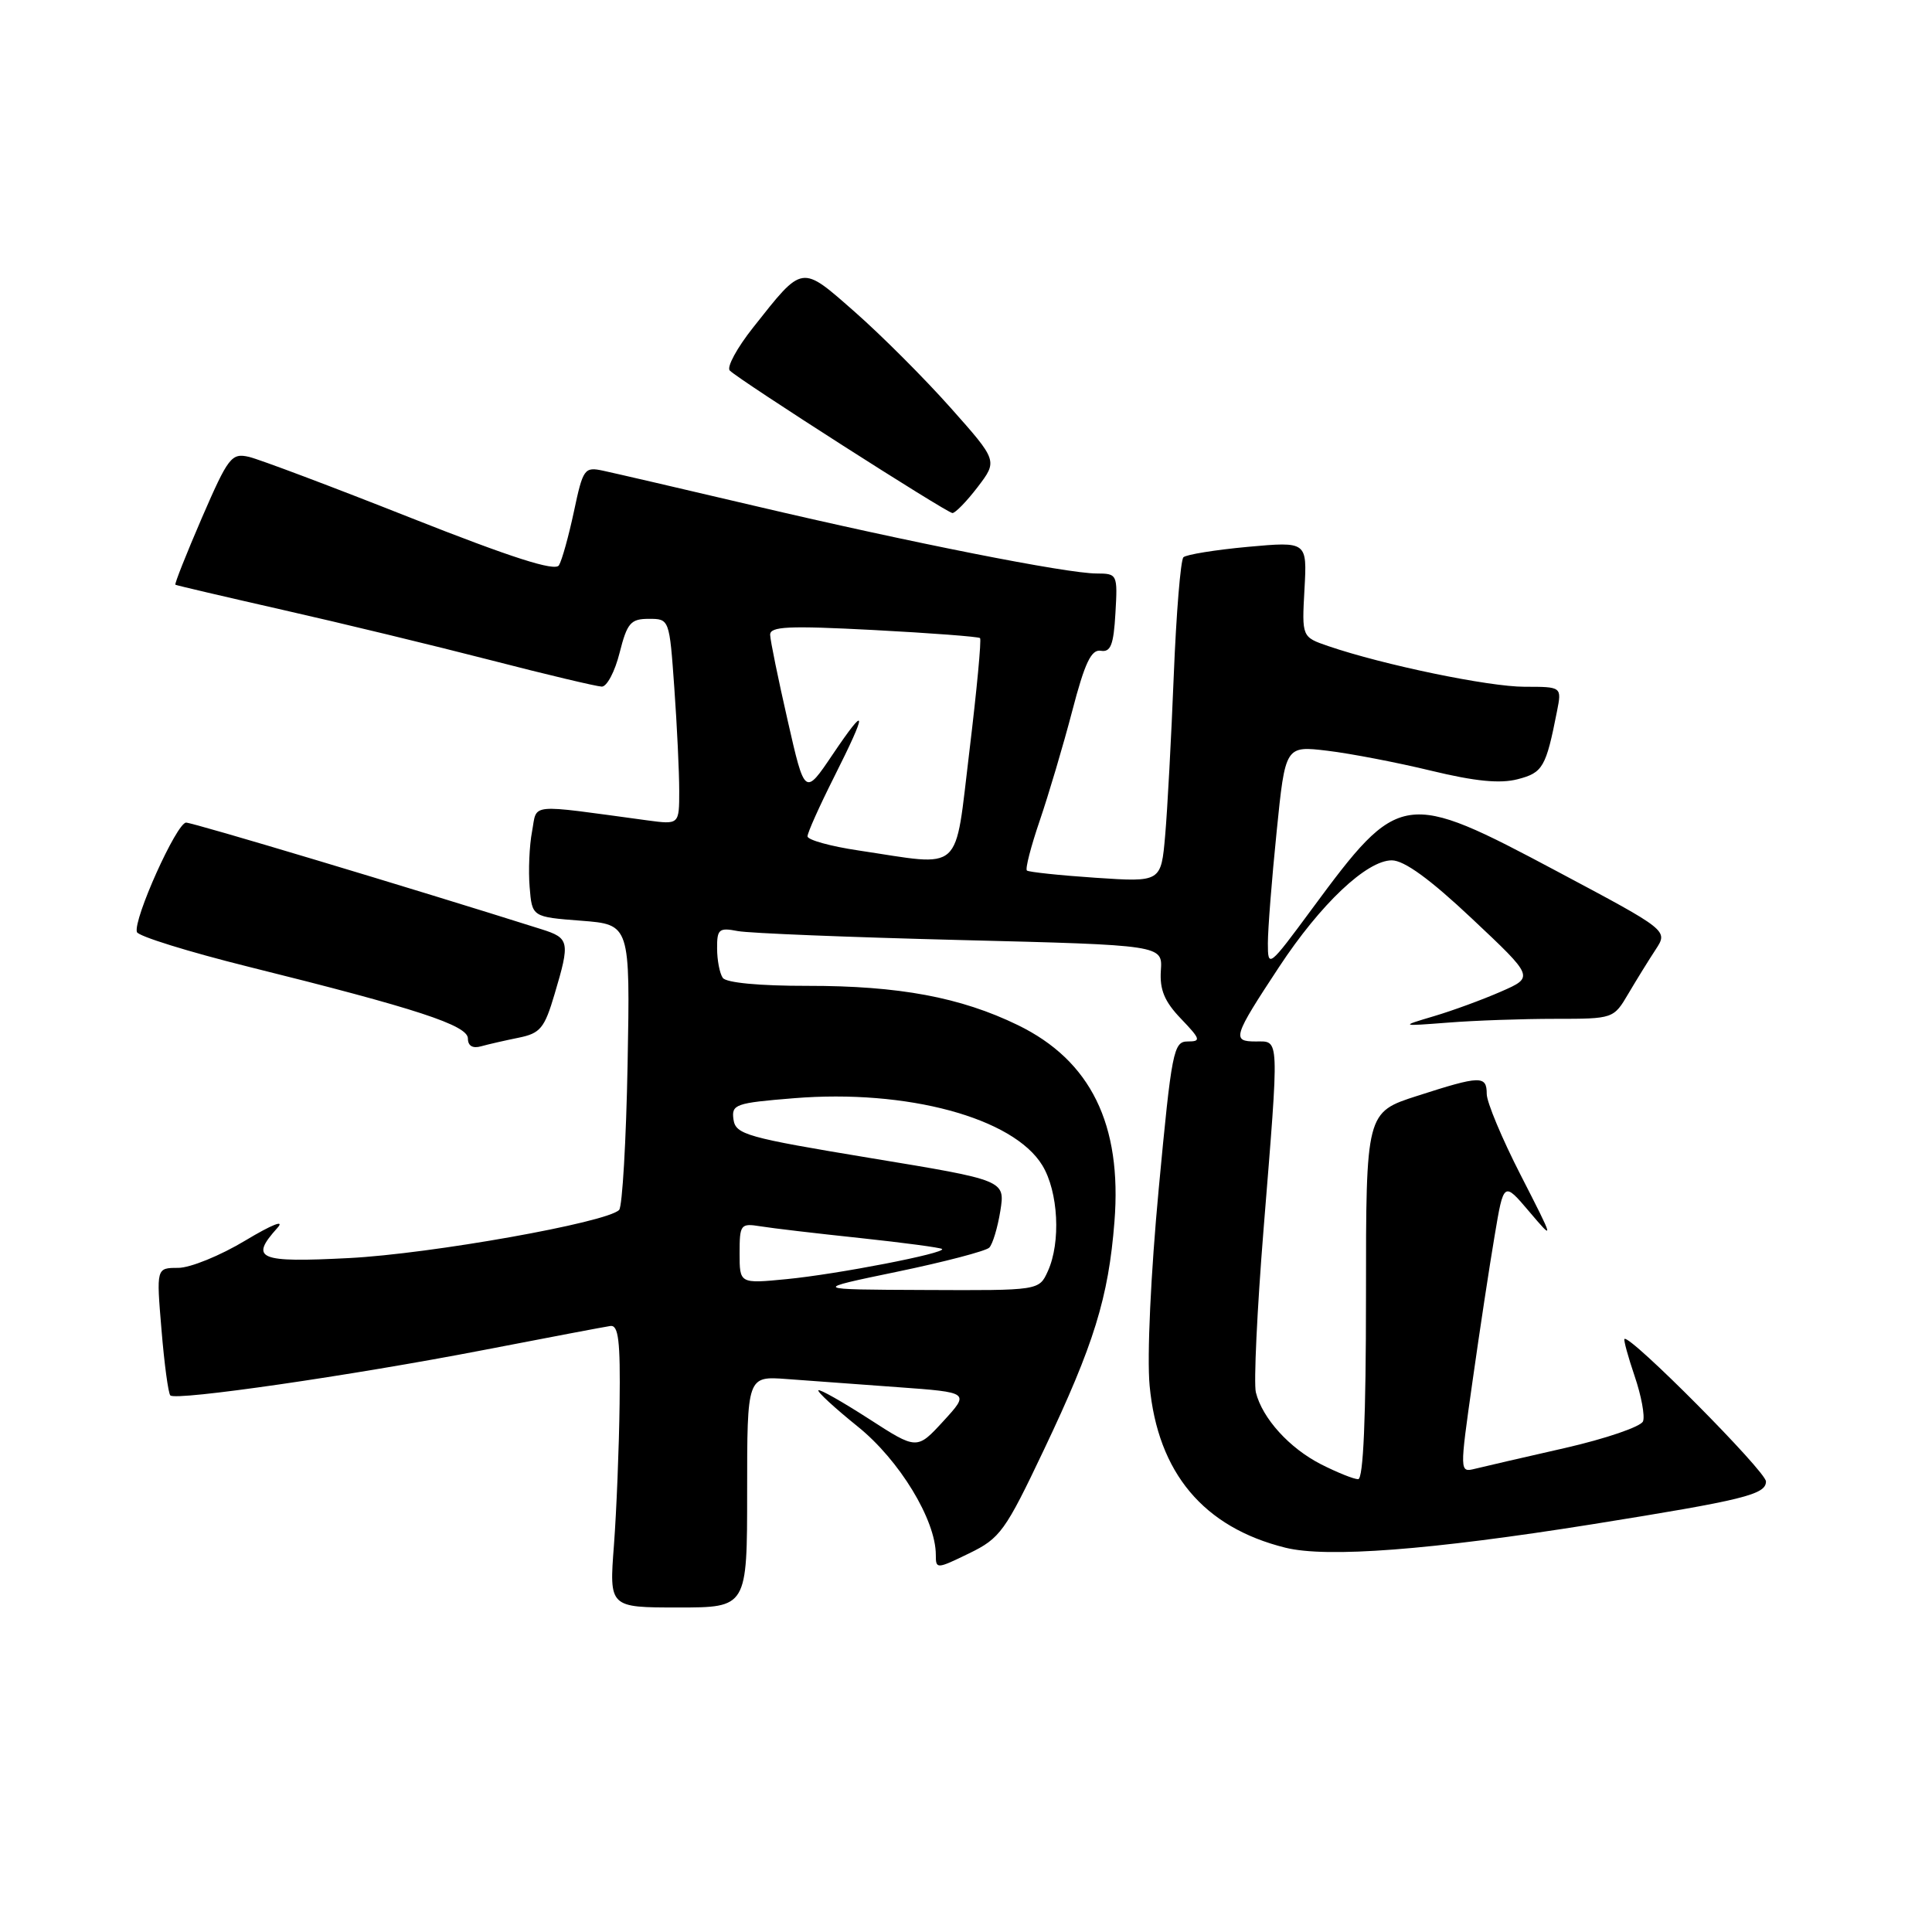 <?xml version="1.0" encoding="UTF-8" standalone="no"?>
<!DOCTYPE svg PUBLIC "-//W3C//DTD SVG 1.1//EN" "http://www.w3.org/Graphics/SVG/1.1/DTD/svg11.dtd" >
<svg xmlns="http://www.w3.org/2000/svg" xmlns:xlink="http://www.w3.org/1999/xlink" version="1.1" viewBox="0 0 256 256">
 <g >
 <path fill="currentColor"
d=" M 99.00 197.67 C 99.00 182.34 99.00 182.34 104.25 182.73 C 107.14 182.95 113.77 183.43 119.00 183.81 C 128.49 184.50 128.49 184.50 125.00 188.31 C 121.50 192.12 121.50 192.12 115.14 188.01 C 111.63 185.75 108.62 184.04 108.44 184.22 C 108.26 184.41 110.61 186.57 113.66 189.03 C 119.18 193.47 124.00 201.40 124.00 206.02 C 124.00 207.93 124.09 207.93 128.41 205.83 C 132.53 203.83 133.20 202.90 138.33 192.09 C 144.96 178.14 146.88 171.94 147.67 161.88 C 148.69 149.00 144.53 140.53 134.87 135.83 C 127.28 132.14 119.12 130.62 107.00 130.63 C 100.63 130.64 96.21 130.22 95.77 129.57 C 95.36 128.98 95.02 127.23 95.02 125.67 C 95.00 123.12 95.27 122.89 97.75 123.37 C 99.26 123.66 112.55 124.19 127.27 124.56 C 154.05 125.23 154.05 125.23 153.82 128.60 C 153.65 131.14 154.30 132.71 156.48 134.98 C 159.09 137.71 159.18 138.00 157.37 138.00 C 155.50 138.00 155.25 139.27 153.54 157.49 C 152.48 168.80 151.97 179.75 152.33 183.60 C 153.41 195.15 159.47 202.39 170.33 205.08 C 175.82 206.44 189.55 205.39 211.00 201.97 C 231.05 198.76 234.00 198.04 234.00 196.30 C 234.00 194.97 215.93 176.77 215.25 177.42 C 215.12 177.55 215.72 179.77 216.60 182.35 C 217.48 184.93 217.98 187.62 217.71 188.33 C 217.43 189.04 212.78 190.63 207.36 191.87 C 201.93 193.10 196.58 194.34 195.45 194.62 C 193.40 195.12 193.40 195.12 195.12 183.00 C 196.06 176.34 197.38 167.66 198.05 163.72 C 199.25 156.56 199.25 156.56 202.62 160.53 C 205.98 164.49 205.98 164.47 201.50 155.71 C 199.02 150.87 197.00 146.04 197.00 144.96 C 197.00 142.48 196.17 142.51 187.82 145.20 C 181.00 147.39 181.00 147.39 181.00 171.70 C 181.00 187.85 180.65 196.00 179.96 196.00 C 179.39 196.00 177.18 195.11 175.05 194.03 C 170.85 191.89 167.27 187.94 166.41 184.50 C 166.11 183.31 166.57 173.57 167.43 162.87 C 169.52 136.93 169.57 138.00 166.39 138.00 C 163.19 138.00 163.39 137.38 169.49 128.12 C 174.98 119.78 181.10 114.00 184.42 114.00 C 186.06 114.00 189.49 116.49 195.05 121.73 C 203.28 129.47 203.28 129.47 198.89 131.39 C 196.47 132.45 192.47 133.92 190.00 134.65 C 185.50 135.99 185.50 135.99 191.90 135.50 C 195.41 135.22 201.78 135.00 206.05 135.00 C 213.78 135.00 213.81 134.99 215.77 131.66 C 216.85 129.83 218.48 127.19 219.39 125.81 C 221.04 123.29 221.04 123.29 206.38 115.49 C 186.02 104.65 185.44 104.73 173.85 120.43 C 168.11 128.21 168.00 128.29 168.00 124.99 C 168.00 123.13 168.52 116.49 169.16 110.21 C 170.31 98.81 170.31 98.81 175.91 99.48 C 178.98 99.85 185.17 101.04 189.66 102.13 C 195.45 103.53 198.77 103.86 201.10 103.25 C 204.44 102.39 204.85 101.67 206.31 94.25 C 206.95 91.00 206.95 91.00 202.01 91.00 C 197.27 91.00 183.31 88.11 176.00 85.61 C 172.50 84.41 172.50 84.41 172.85 78.08 C 173.20 71.75 173.20 71.75 165.35 72.46 C 161.03 72.86 157.19 73.48 156.81 73.84 C 156.44 74.20 155.86 81.25 155.53 89.50 C 155.20 97.75 154.69 107.29 154.39 110.70 C 153.85 116.89 153.85 116.89 145.18 116.31 C 140.40 115.99 136.31 115.55 136.07 115.35 C 135.83 115.14 136.60 112.17 137.77 108.74 C 138.94 105.31 140.88 98.78 142.07 94.23 C 143.74 87.82 144.60 86.02 145.86 86.23 C 147.17 86.45 147.56 85.46 147.80 81.25 C 148.10 76.09 148.05 76.00 145.30 75.99 C 141.37 75.99 120.66 71.89 100.00 67.03 C 90.38 64.77 81.33 62.67 79.91 62.37 C 77.44 61.84 77.25 62.10 76.05 67.77 C 75.35 71.05 74.46 74.26 74.06 74.91 C 73.54 75.74 67.82 73.91 54.41 68.61 C 44.01 64.49 34.38 60.87 33.00 60.54 C 30.67 60.00 30.25 60.55 26.74 68.64 C 24.68 73.42 23.10 77.39 23.24 77.48 C 23.38 77.57 29.80 79.07 37.50 80.82 C 45.20 82.56 57.58 85.56 65.00 87.47 C 72.42 89.39 79.06 90.96 79.74 90.98 C 80.42 90.99 81.48 88.98 82.10 86.50 C 83.10 82.54 83.57 82.00 85.97 82.00 C 88.70 82.00 88.70 82.01 89.35 91.15 C 89.71 96.19 90.00 102.32 90.00 104.79 C 90.00 109.27 90.00 109.27 85.75 108.70 C 69.72 106.53 71.21 106.38 70.50 110.17 C 70.14 112.05 70.00 115.37 70.18 117.54 C 70.50 121.50 70.50 121.50 77.00 122.00 C 83.50 122.50 83.50 122.50 83.16 141.00 C 82.97 151.18 82.46 159.87 82.04 160.32 C 80.47 161.98 57.13 166.14 46.25 166.70 C 34.22 167.32 33.05 166.82 36.75 162.71 C 37.79 161.56 36.07 162.24 32.50 164.38 C 29.20 166.37 25.20 168.00 23.61 168.00 C 20.71 168.00 20.71 168.00 21.40 176.21 C 21.77 180.72 22.30 184.63 22.57 184.90 C 23.31 185.64 46.56 182.27 64.00 178.90 C 72.53 177.25 80.11 175.81 80.87 175.70 C 81.95 175.54 82.21 177.64 82.10 186.00 C 82.03 191.78 81.69 200.21 81.35 204.75 C 80.72 213.00 80.72 213.00 89.86 213.00 C 99.00 213.00 99.00 213.00 99.00 197.67 Z  M 68.73 137.50 C 71.59 136.92 72.15 136.25 73.48 131.74 C 75.56 124.77 75.46 124.30 71.75 123.13 C 54.32 117.62 25.58 109.00 24.66 109.00 C 23.41 109.01 17.63 121.85 18.14 123.50 C 18.31 124.05 24.98 126.12 32.97 128.11 C 55.22 133.64 62.00 135.86 62.00 137.61 C 62.00 138.58 62.63 138.96 63.75 138.64 C 64.71 138.37 66.96 137.86 68.73 137.50 Z  M 129.55 64.53 C 132.20 61.05 132.20 61.05 125.93 54.00 C 122.48 50.12 116.80 44.44 113.31 41.37 C 106.09 35.03 106.46 34.97 99.79 43.40 C 97.65 46.10 96.26 48.66 96.70 49.10 C 98.00 50.40 125.44 67.95 126.20 67.98 C 126.58 67.99 128.09 66.44 129.55 64.53 Z  M 118.88 168.51 C 125.14 167.21 130.63 165.77 131.08 165.32 C 131.53 164.87 132.19 162.68 132.55 160.45 C 133.19 156.39 133.19 156.39 115.35 153.45 C 98.92 150.73 97.48 150.33 97.19 148.34 C 96.91 146.33 97.43 146.15 105.19 145.52 C 120.17 144.30 134.27 148.11 138.11 154.41 C 140.24 157.90 140.59 164.62 138.84 168.45 C 137.68 171.00 137.68 171.00 122.59 170.93 C 107.50 170.87 107.50 170.87 118.88 168.51 Z  M 98.00 166.07 C 98.00 162.24 98.13 162.07 100.75 162.49 C 102.26 162.74 108.22 163.44 114.00 164.05 C 119.78 164.67 124.65 165.32 124.83 165.50 C 125.38 166.04 110.96 168.84 104.25 169.49 C 98.00 170.10 98.00 170.10 98.00 166.07 Z  M 113.75 112.69 C 110.04 112.14 107.00 111.29 107.00 110.82 C 107.00 110.34 108.58 106.82 110.50 103.00 C 114.99 94.08 114.94 93.14 110.32 99.99 C 106.64 105.45 106.64 105.45 104.37 95.47 C 103.12 89.99 102.07 84.88 102.05 84.13 C 102.01 83.00 104.41 82.89 115.75 83.48 C 123.31 83.88 129.66 84.36 129.86 84.55 C 130.06 84.74 129.43 91.44 128.46 99.45 C 126.44 116.03 127.81 114.79 113.75 112.69 Z "/>
</g>
</svg>